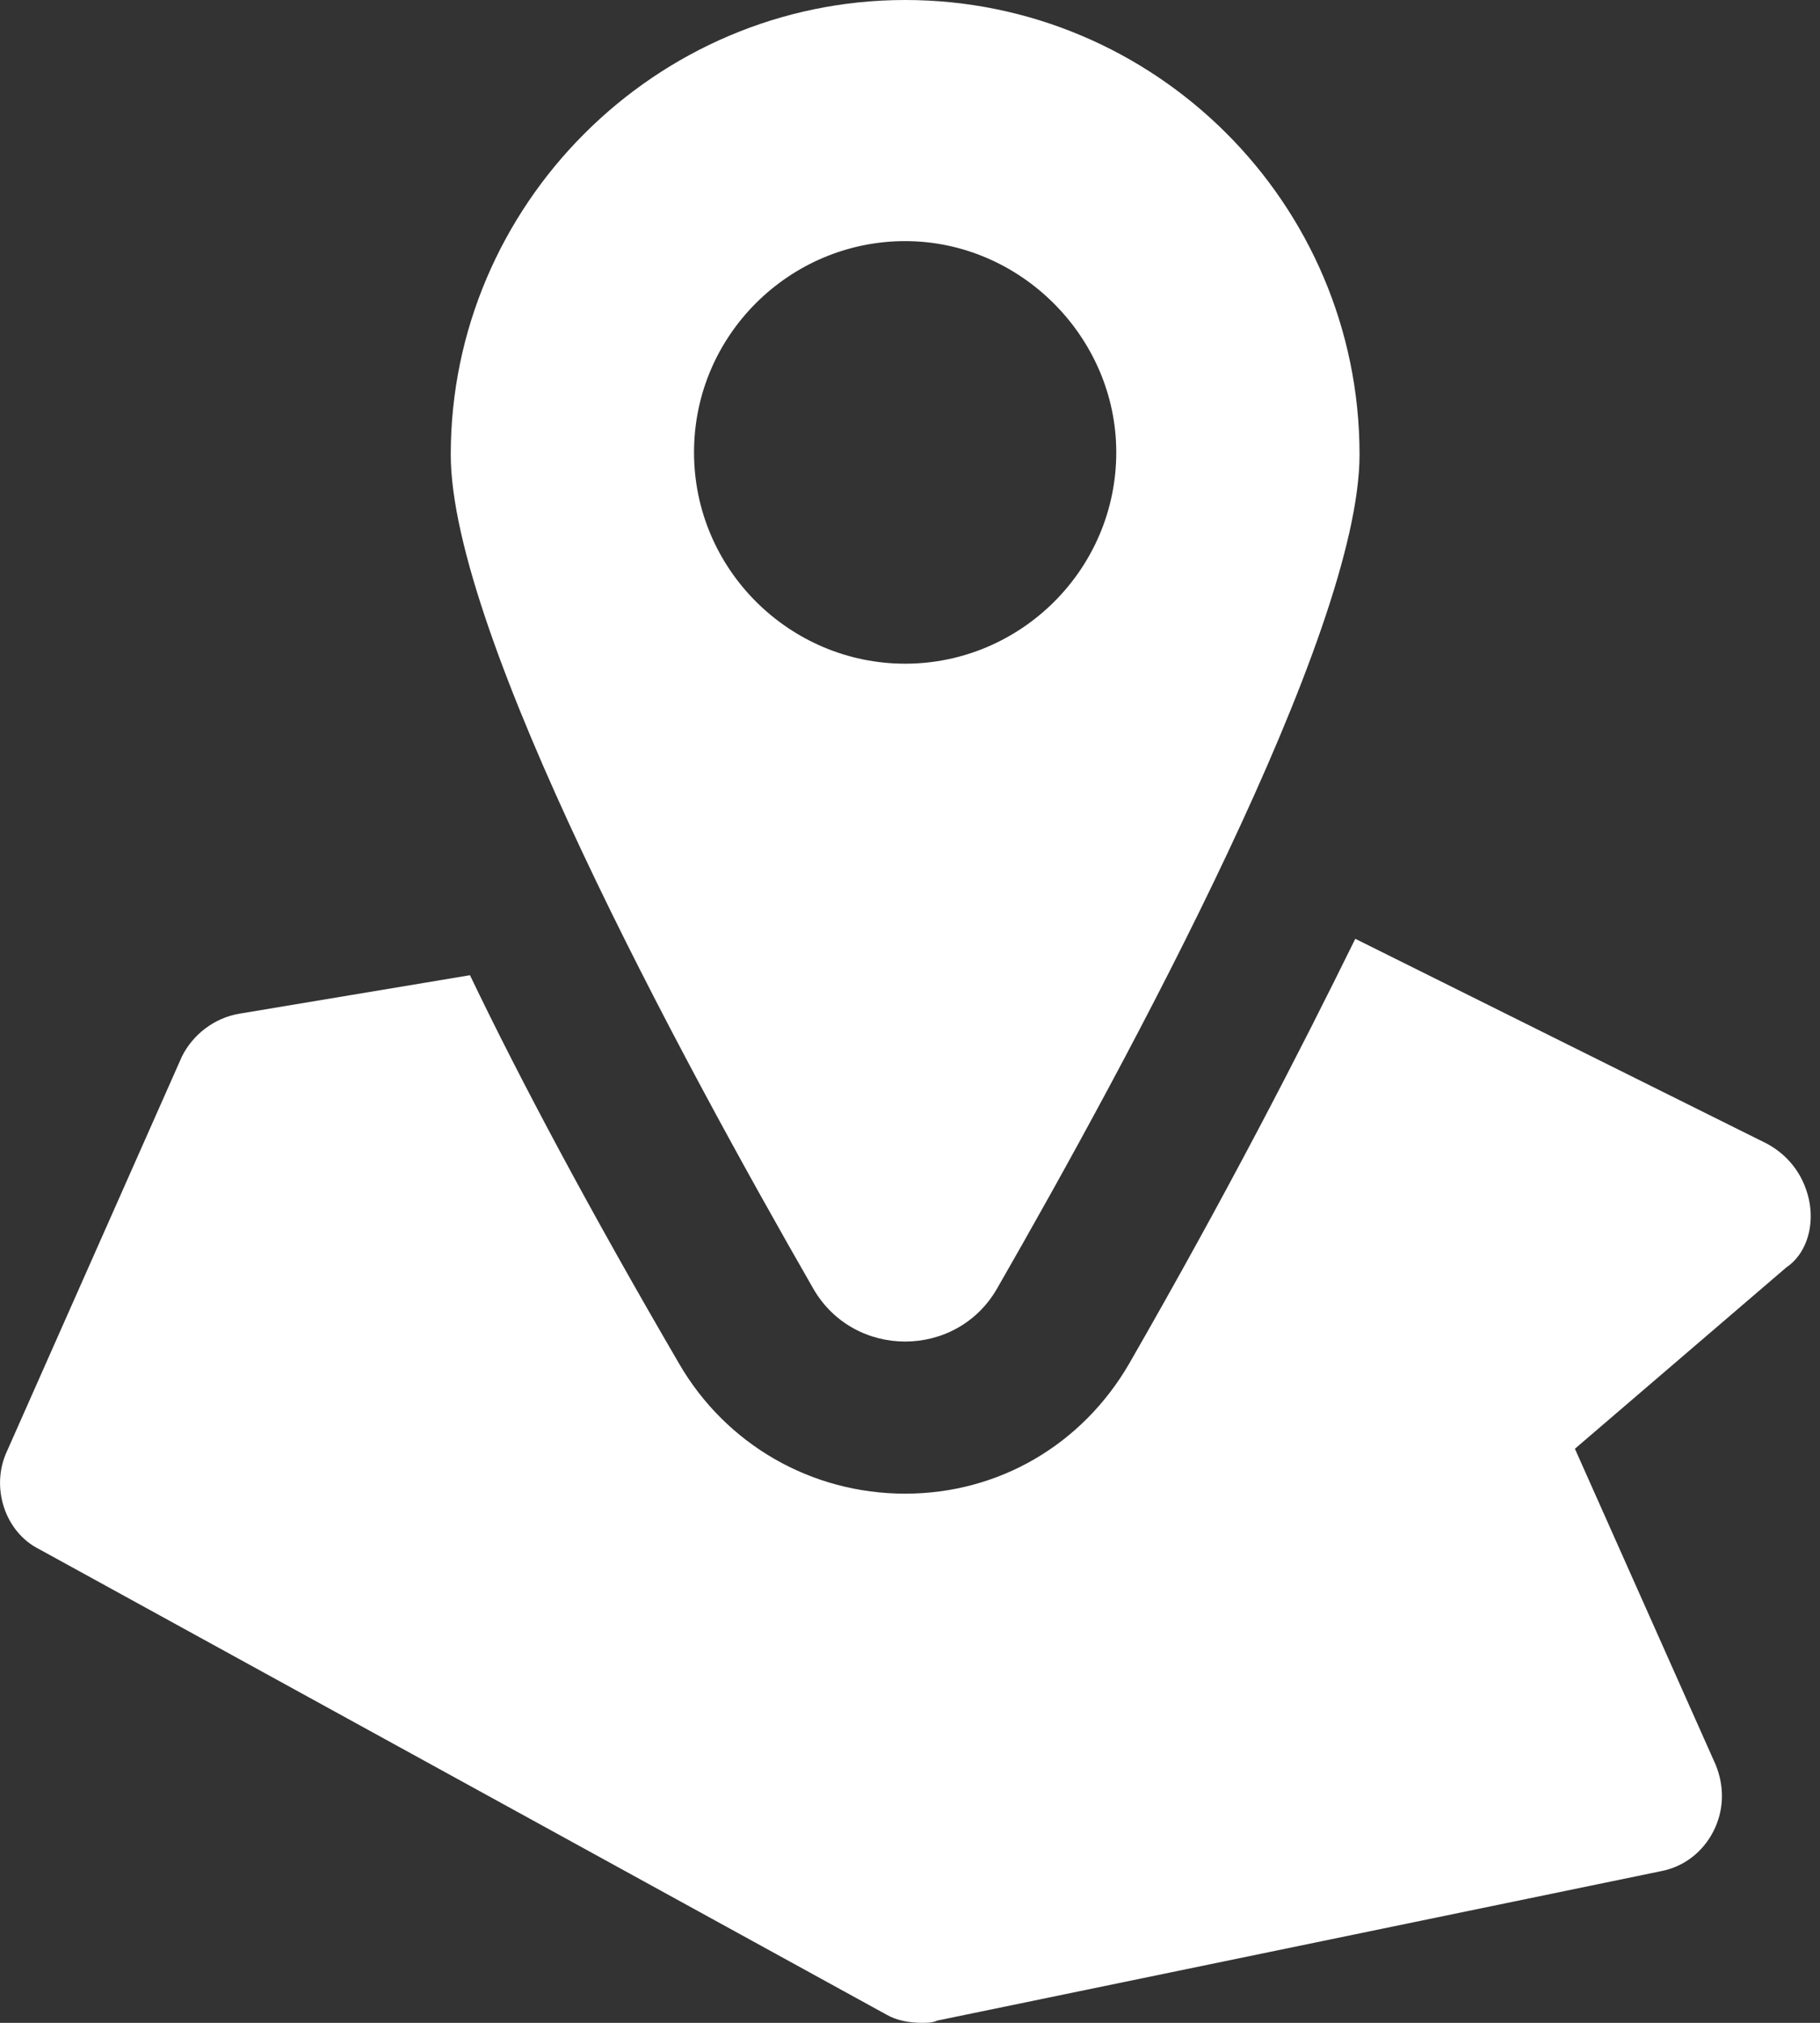 <svg width="9" height="10" viewBox="0 0 9 10" fill="none" xmlns="http://www.w3.org/2000/svg">
<rect x="0" y="0" width="9" height="10" fill="#333333" stroke="none"/>
<path d="M8.949 5.949C8.927 5.823 8.854 5.717 8.738 5.654L6.702 4.641C6.427 5.2 6.069 5.897 5.584 6.741C5.352 7.141 4.94 7.384 4.476 7.384C4.012 7.384 3.59 7.141 3.358 6.741C2.915 5.981 2.577 5.348 2.324 4.821L1.185 5.011C1.058 5.032 0.953 5.116 0.9 5.222L0.035 7.173C-0.049 7.352 0.025 7.574 0.193 7.658L4.381 9.958C4.434 9.989 4.497 10 4.56 10C4.581 10 4.613 10 4.634 9.989L8.21 9.251C8.326 9.23 8.421 9.156 8.474 9.051C8.527 8.945 8.527 8.829 8.484 8.724L7.788 7.162L8.833 6.266C8.927 6.203 8.97 6.076 8.949 5.949Z" fill="white"/>
<path d="M4.93 6.371C5.584 5.232 6.723 3.133 6.723 2.247C6.723 1.002 5.71 0 4.476 0C3.242 0 2.229 1.013 2.229 2.247C2.229 3.133 3.368 5.232 4.022 6.371C4.223 6.719 4.729 6.719 4.93 6.371ZM3.432 2.236C3.432 1.656 3.906 1.192 4.476 1.192C5.046 1.192 5.52 1.667 5.52 2.236C5.52 2.816 5.046 3.281 4.476 3.281C3.906 3.281 3.432 2.816 3.432 2.236Z" fill="white"/>
</svg>
